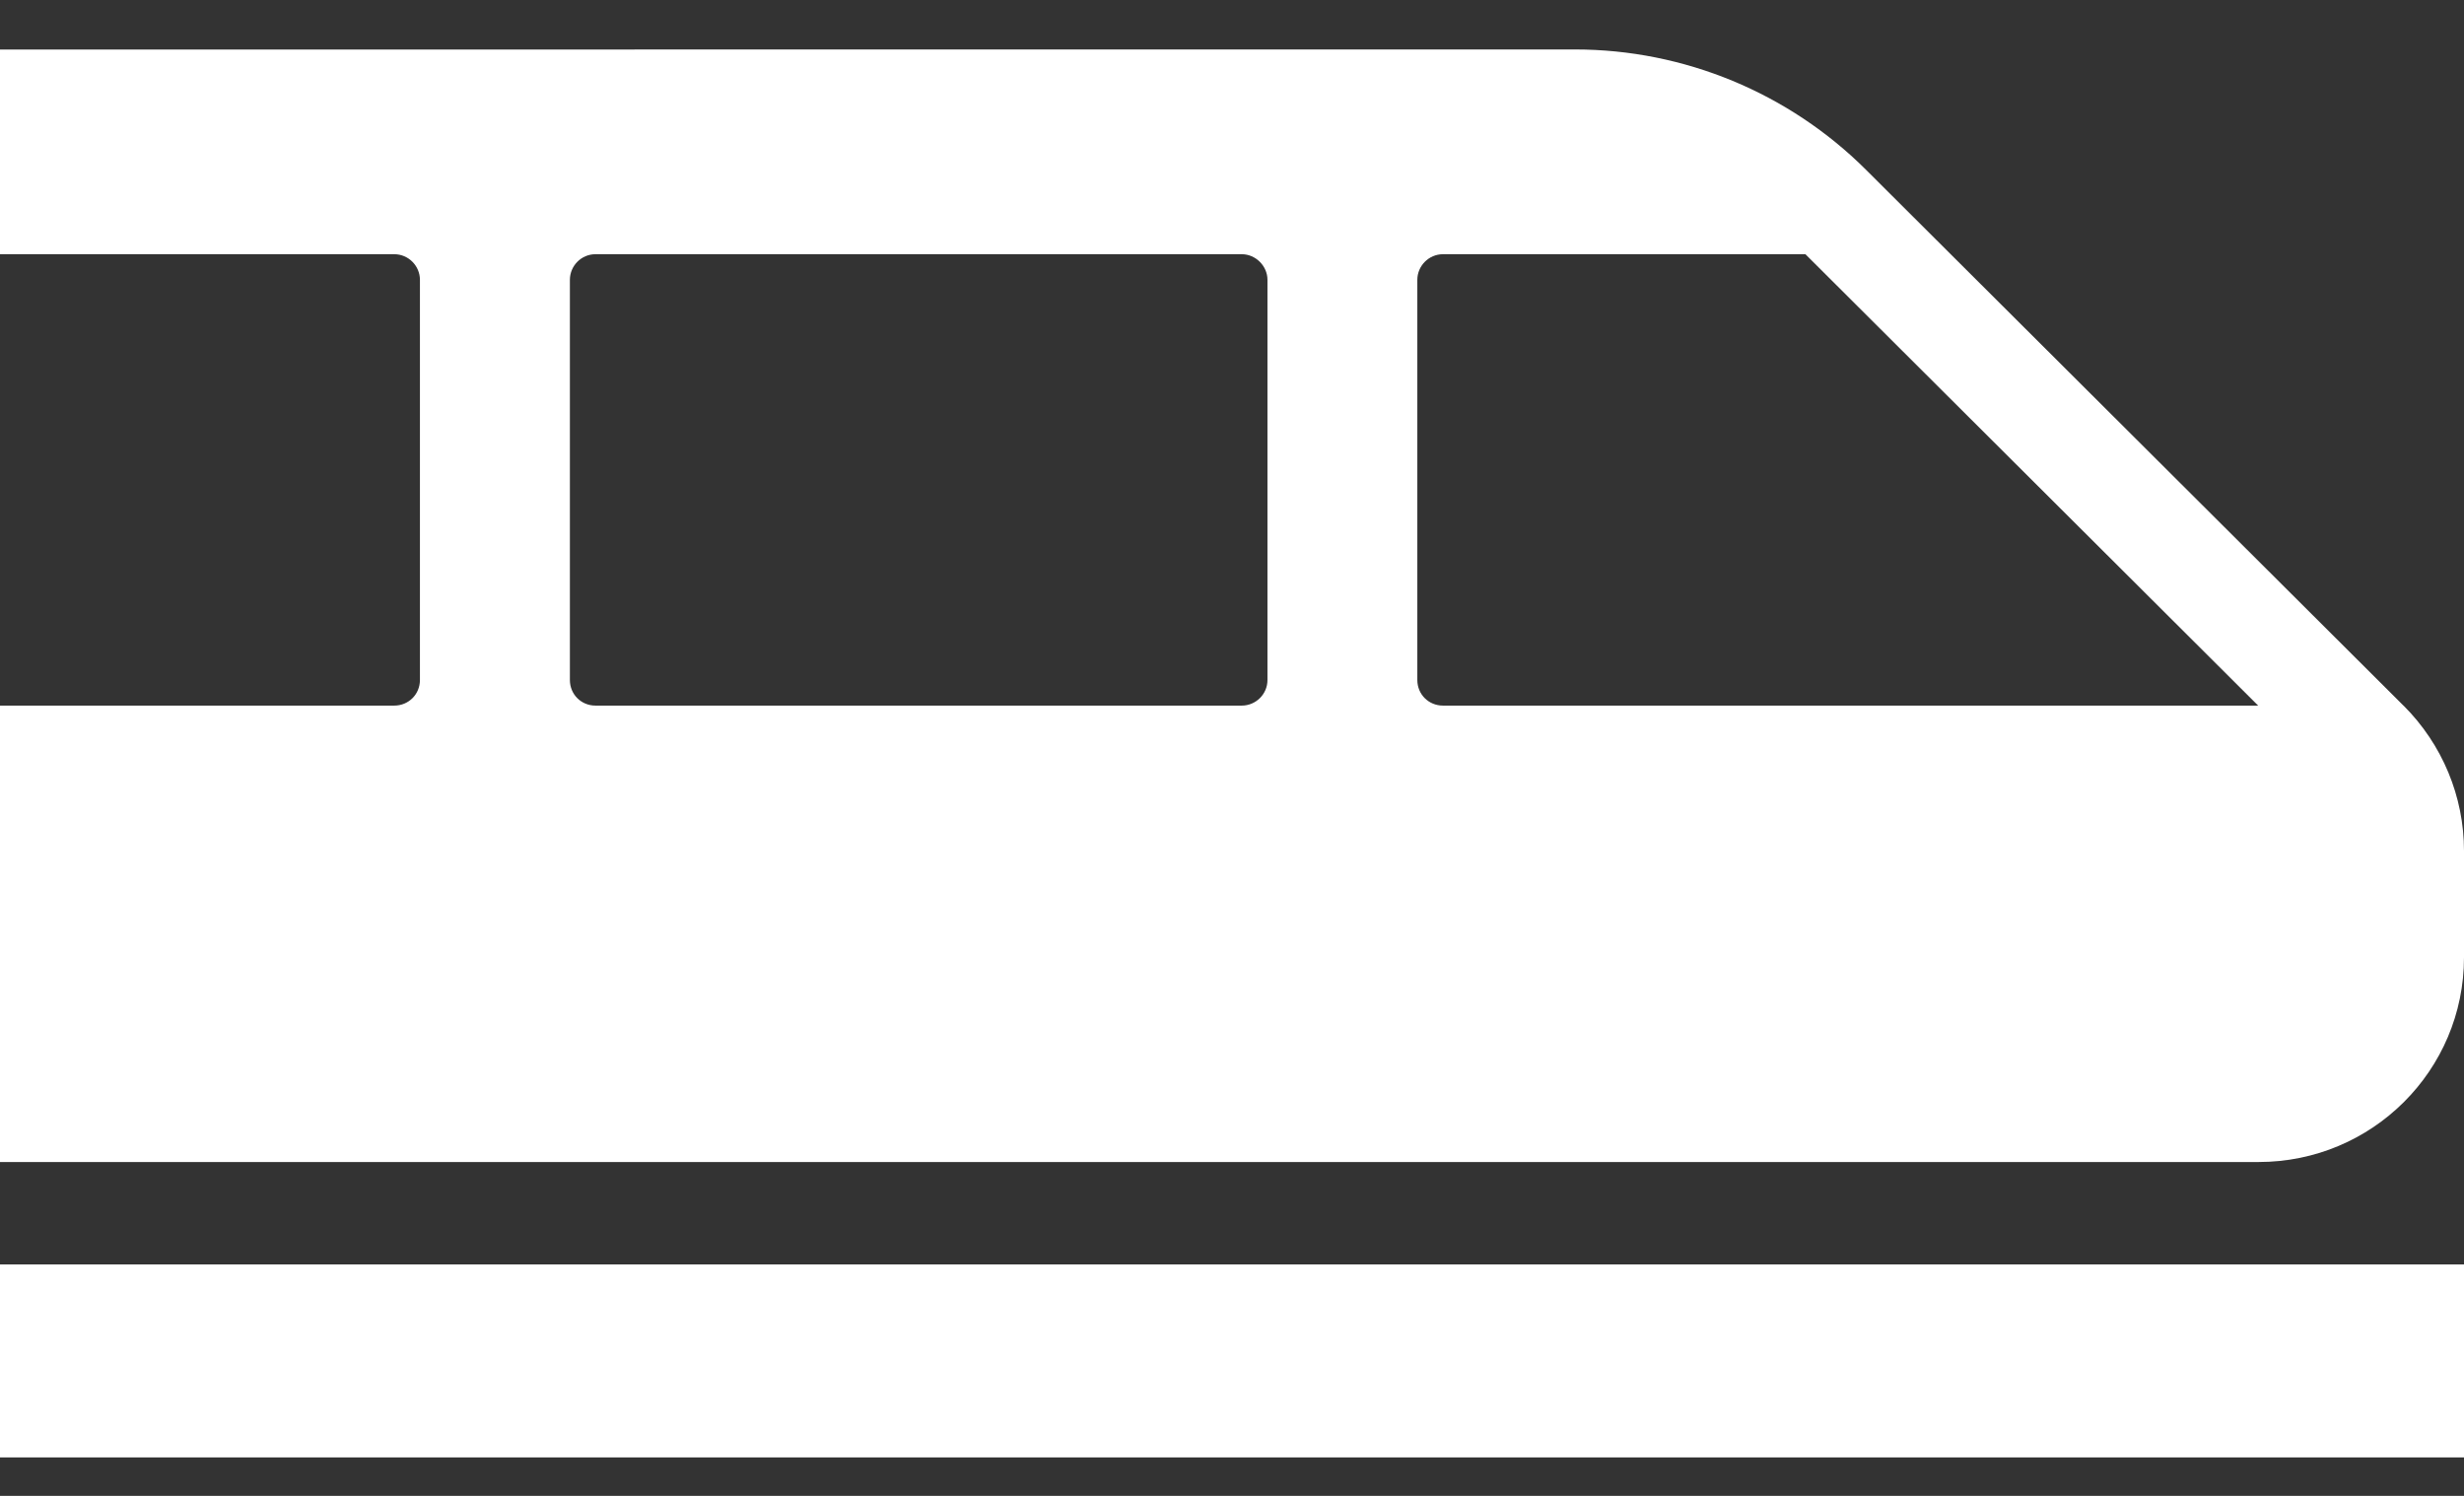 <svg fill="white" width="28" height="17" viewBox="0 0 28 17"  xmlns="http://www.w3.org/2000/svg">
<rect x="0" y="0" width="28" height="17" fill="#333333" stroke="none"/>
<path d="M0 14.37H28V16.563H0V14.37Z" />
<path d="M27.312 8.019C26.771 7.48 29.426 10.126 21.204 1.929C20.329 1.057 19.139 0.562 17.897 0.562L0 0.563V2.889H4.48C4.643 2.889 4.772 3.023 4.772 3.18V7.728C4.772 7.891 4.643 8.019 4.48 8.019L0 8.019V13.206H25.666C26.956 13.206 28 12.165 28 10.88V9.67C28 9.054 27.755 8.46 27.312 8.018L27.312 8.019ZM14.403 7.728C14.403 7.891 14.269 8.019 14.111 8.019L6.767 8.019C6.604 8.019 6.476 7.891 6.476 7.728V3.18C6.476 3.023 6.604 2.889 6.767 2.889H14.111C14.269 2.889 14.403 3.023 14.403 3.18L14.403 7.728ZM16.398 8.019C16.234 8.019 16.106 7.891 16.106 7.728L16.106 3.18C16.106 3.023 16.235 2.889 16.398 2.889H20.516C24.808 7.168 25.581 7.939 25.661 8.019L16.398 8.019L16.398 8.019Z" />
</svg>

